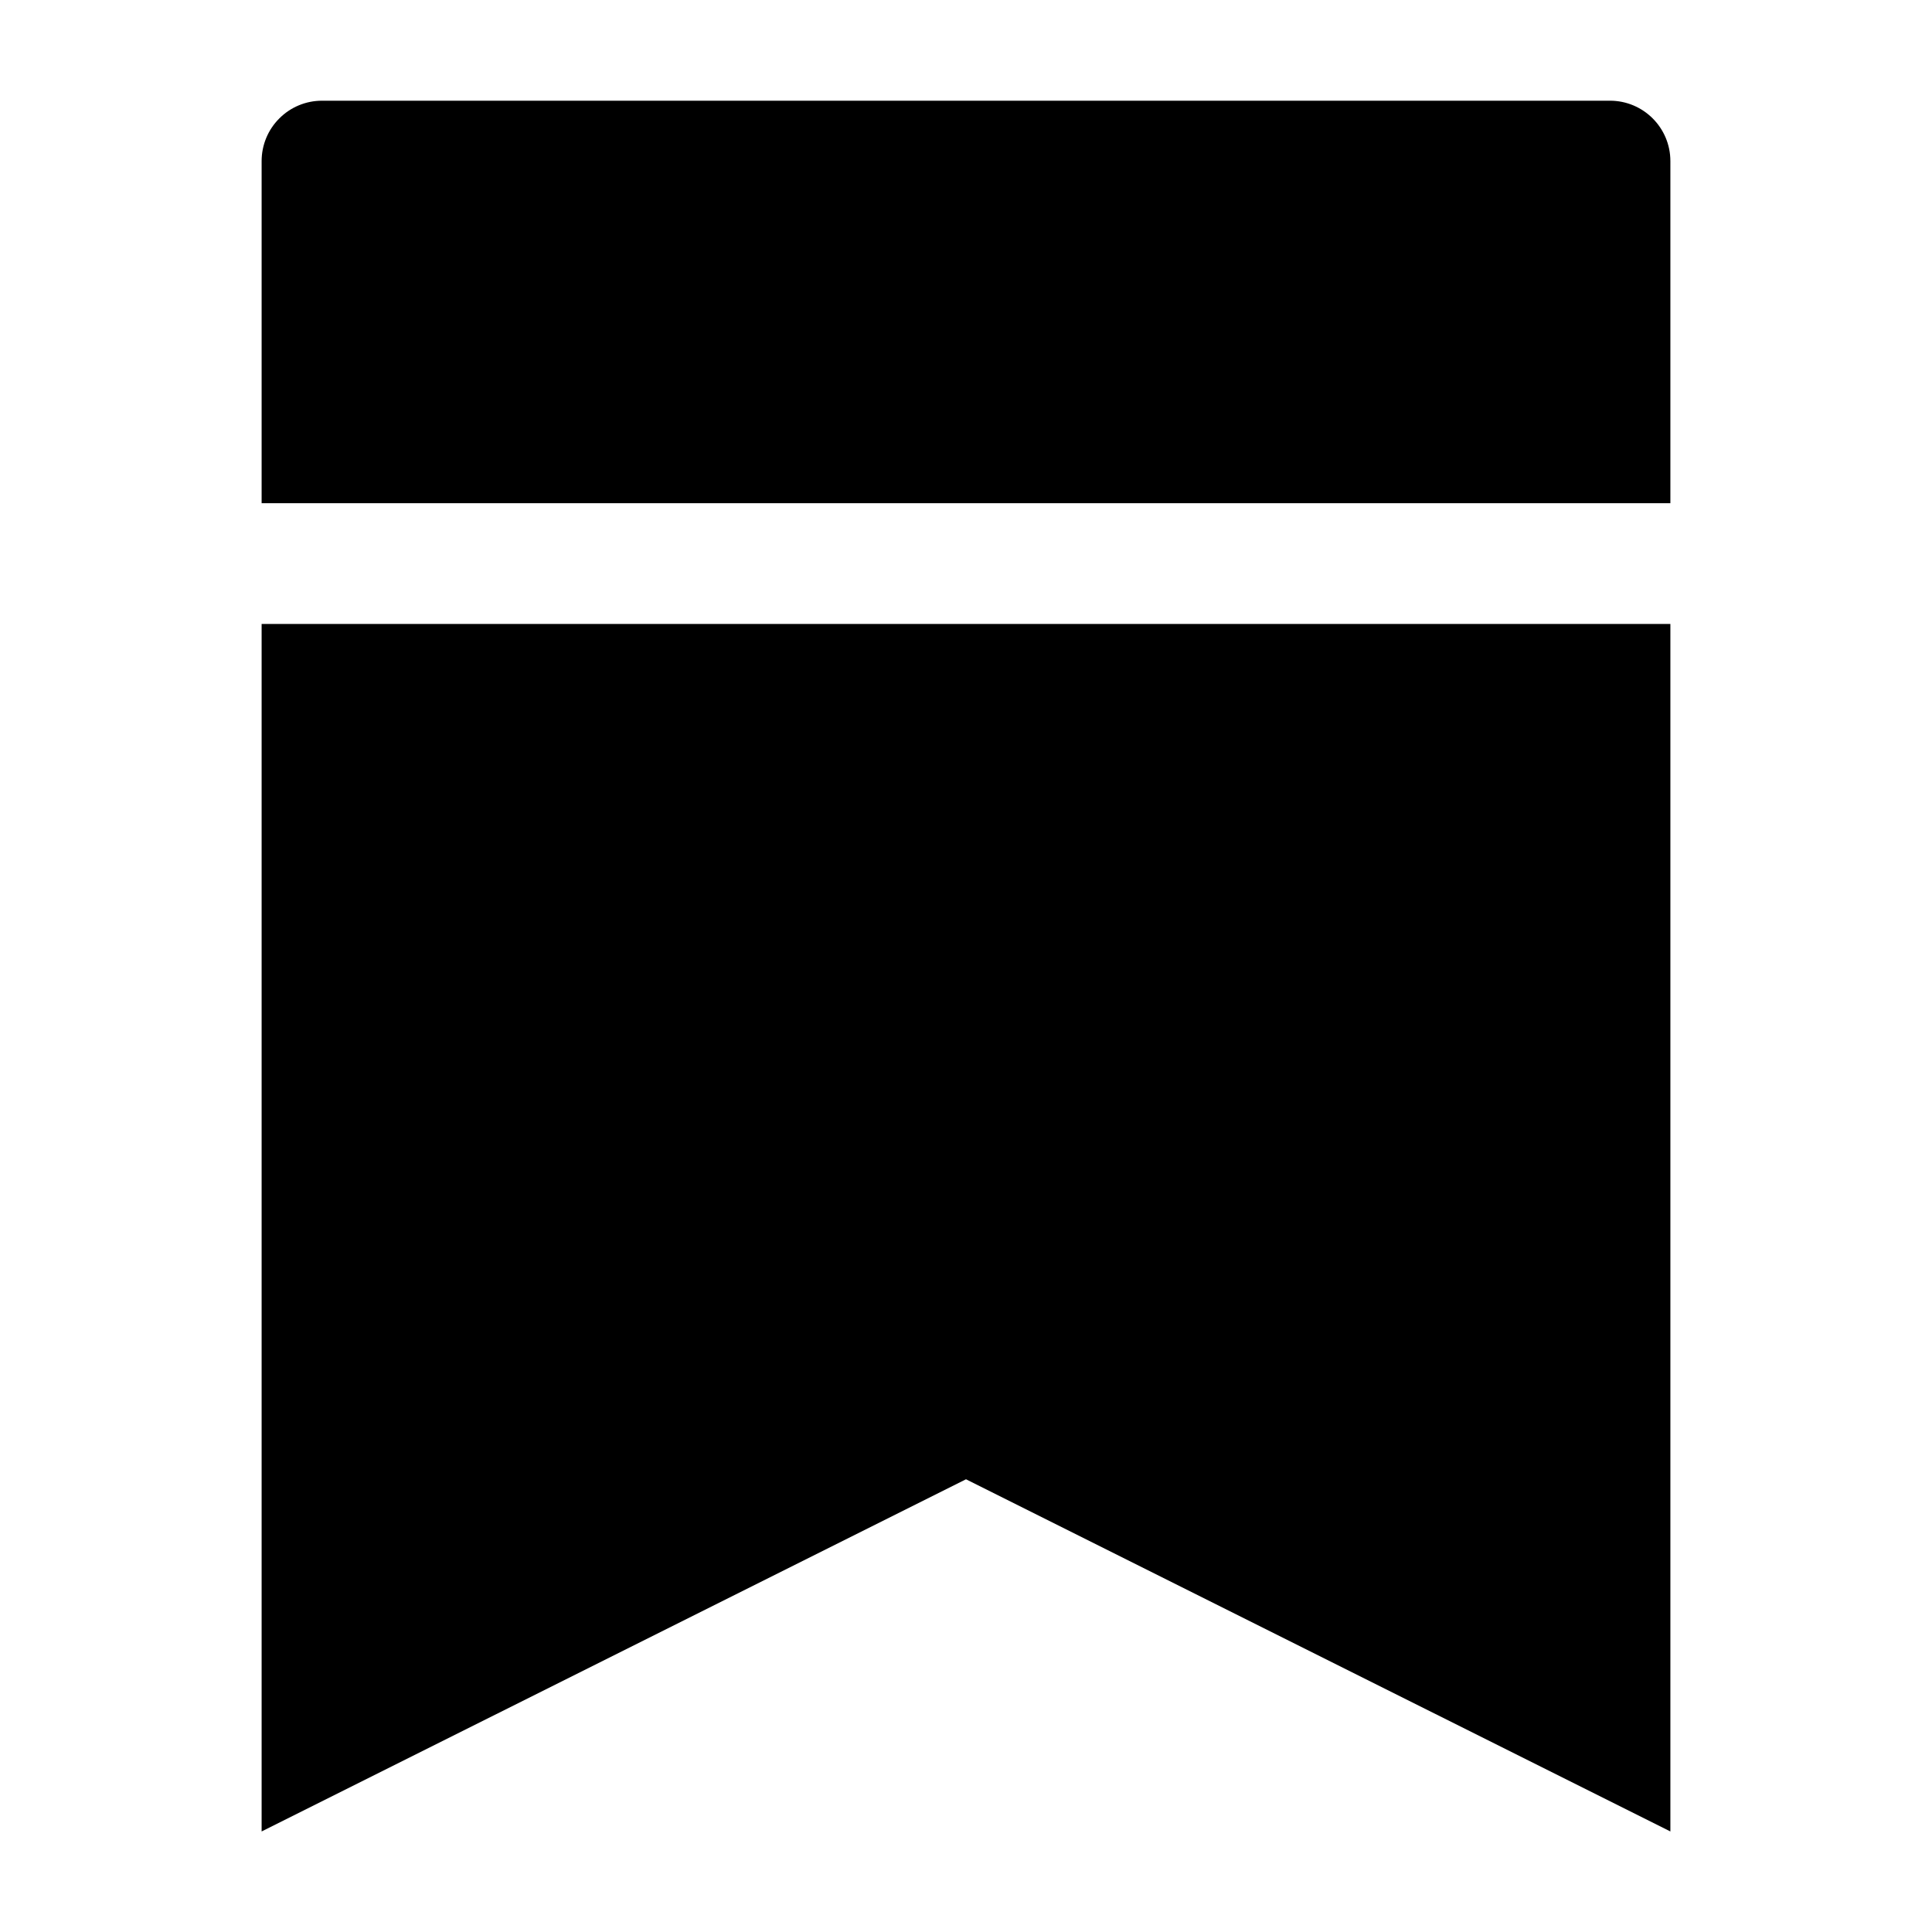 <svg width="24" height="24" viewBox="0 0 24 24" xmlns="http://www.w3.org/2000/svg">
    <path d="M4 1.251C3.801 1.251 3.61 1.33 3.47 1.471C3.329 1.611 3.25 1.802 3.25 2.001V6.251H20.75V2.001C20.75 1.587 20.414 1.251 20 1.251H4Z"/>
    <path d="M20.75 7.751H3.25V22.751L12 18.376L20.75 22.751V7.751Z"/>
</svg>

